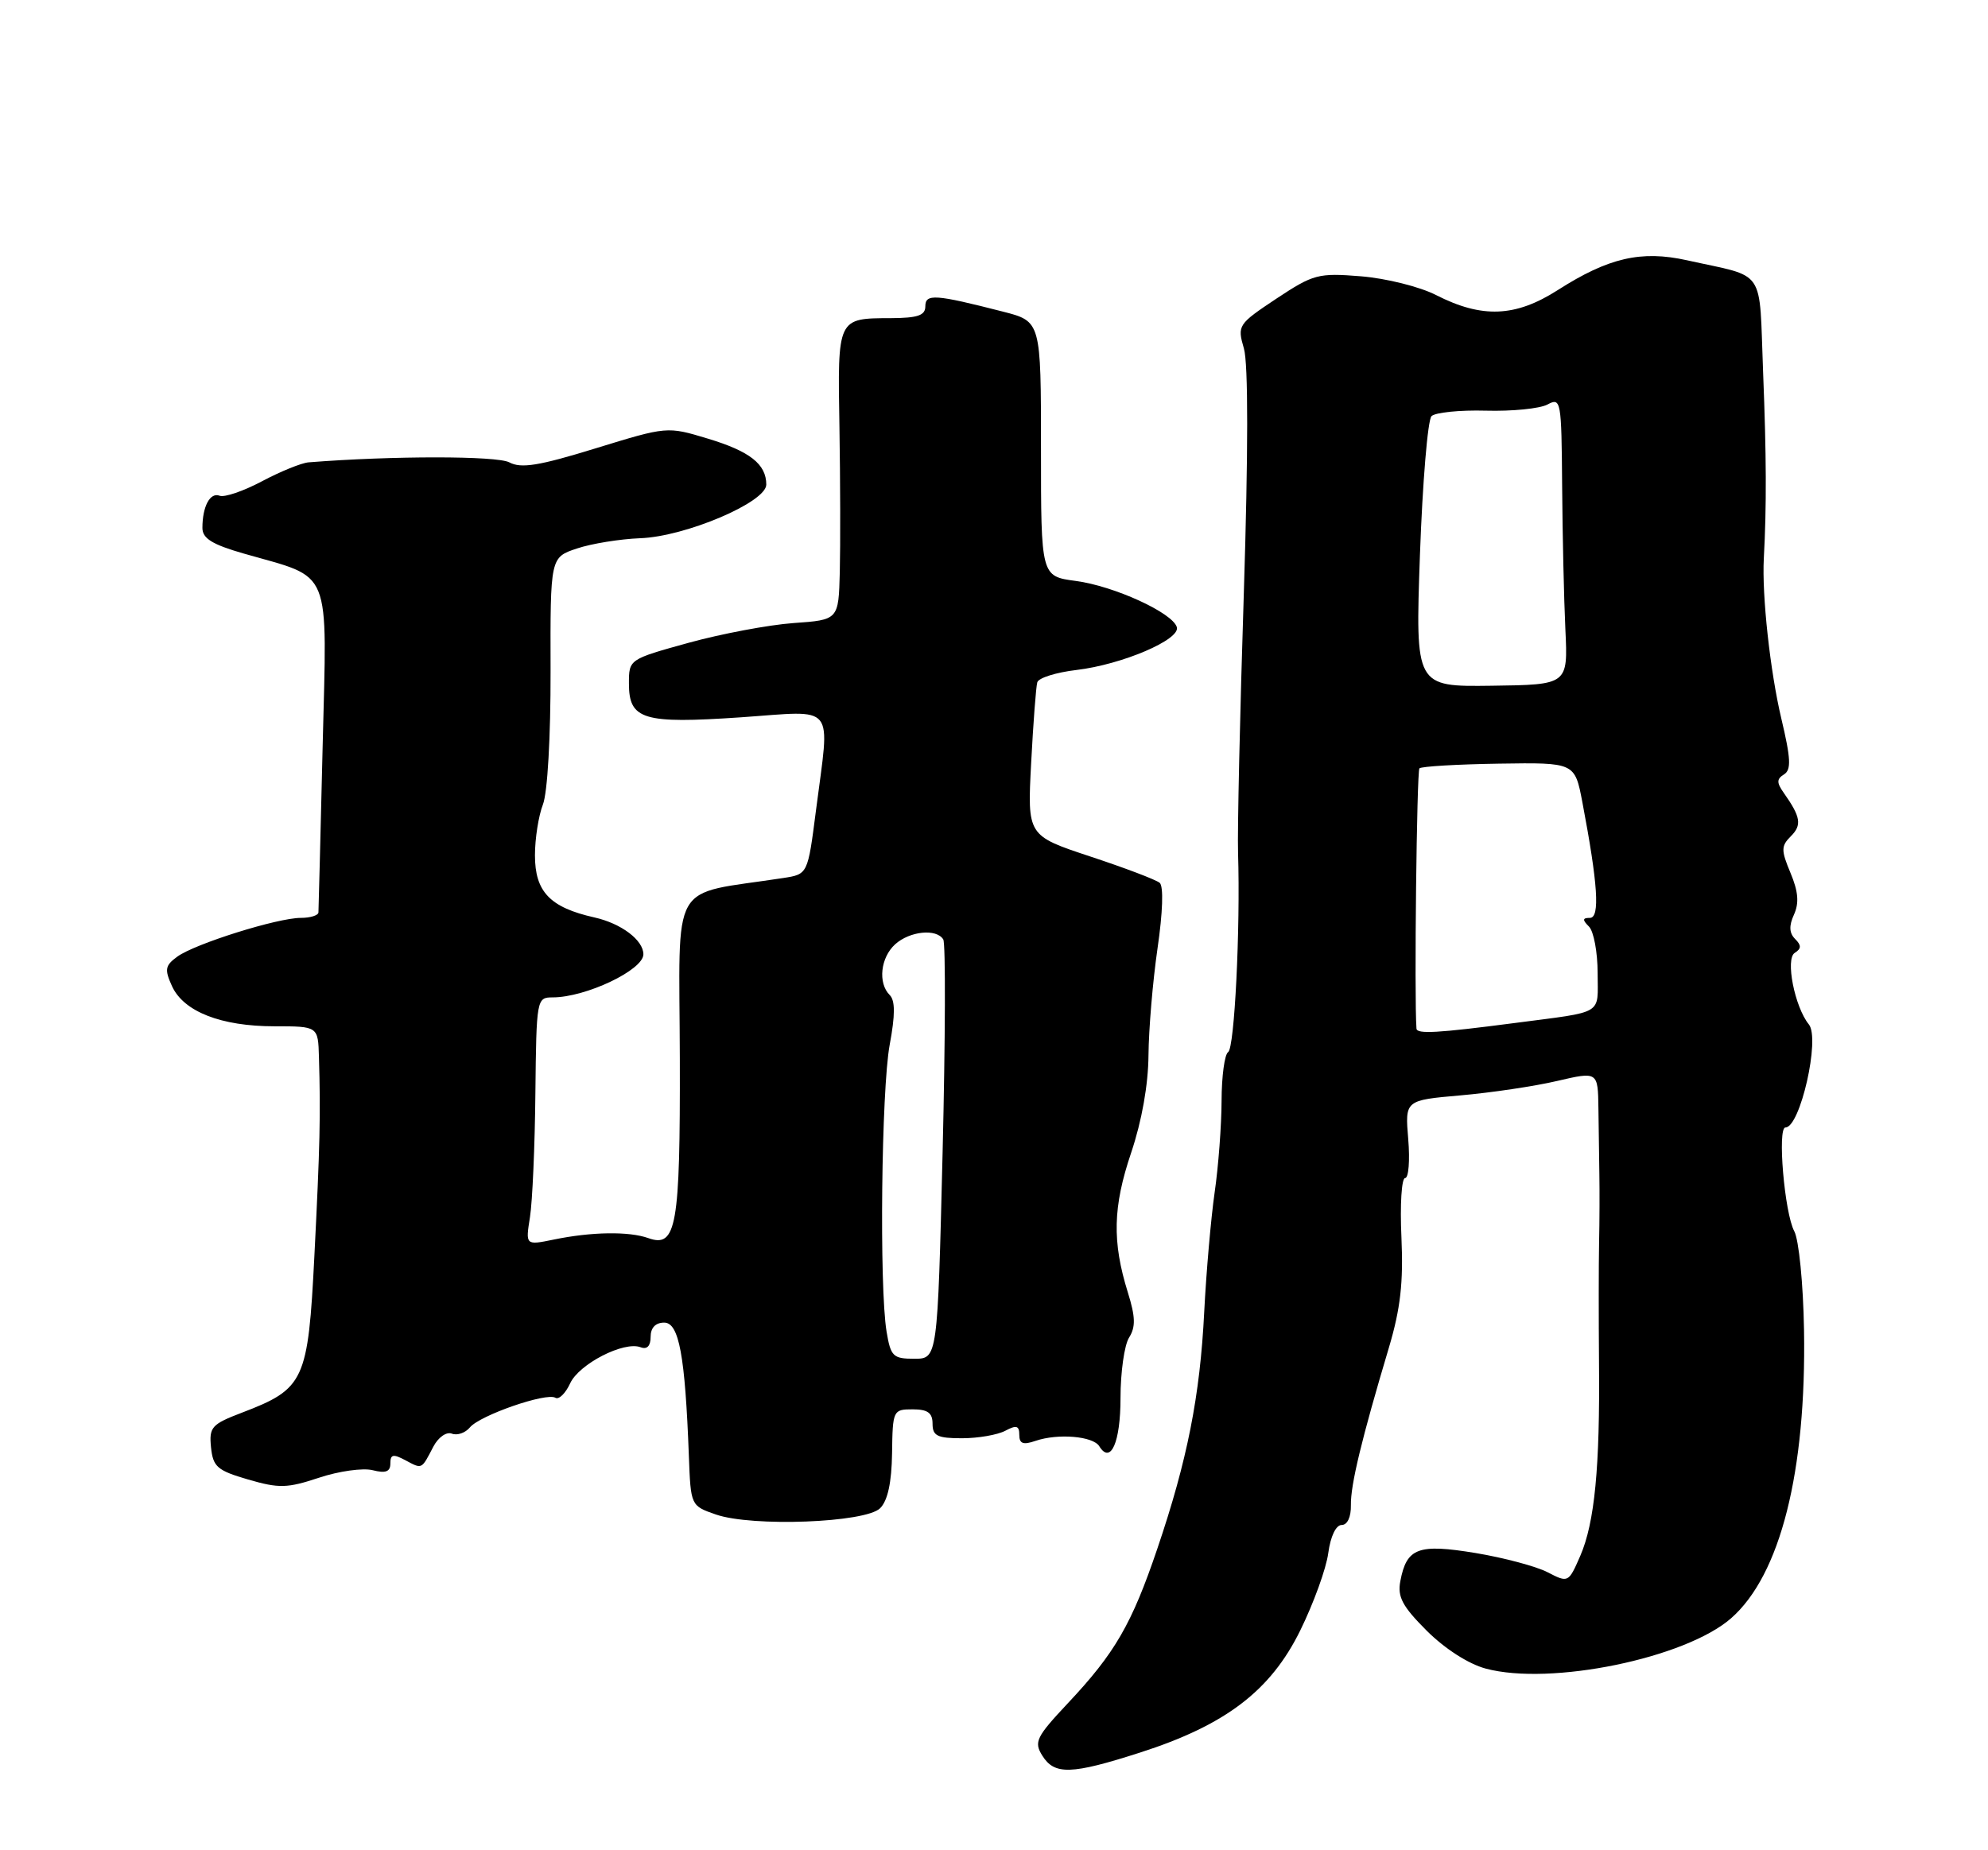 <?xml version="1.0" encoding="UTF-8" standalone="no"?>
<!DOCTYPE svg PUBLIC "-//W3C//DTD SVG 1.1//EN" "http://www.w3.org/Graphics/SVG/1.1/DTD/svg11.dtd" >
<svg xmlns="http://www.w3.org/2000/svg" xmlns:xlink="http://www.w3.org/1999/xlink" version="1.1" viewBox="0 0 275 256">
 <g >
 <path fill="currentColor"
d=" M 157.70 242.49 C 169.53 238.69 175.76 233.94 179.86 225.60 C 181.71 221.84 183.46 217.02 183.74 214.88 C 184.05 212.58 184.80 211.00 185.59 211.00 C 186.39 211.00 186.90 209.89 186.87 208.25 C 186.82 205.45 188.35 199.11 192.13 186.45 C 193.73 181.06 194.14 177.45 193.86 171.20 C 193.65 166.69 193.88 163.00 194.37 163.00 C 194.85 163.00 195.05 160.58 194.80 157.61 C 194.35 152.23 194.35 152.23 202.03 151.56 C 206.25 151.19 212.26 150.30 215.37 149.57 C 221.04 148.25 221.04 148.25 221.11 153.38 C 221.14 156.19 221.21 160.30 221.24 162.50 C 221.28 164.70 221.27 168.97 221.20 172.00 C 221.14 175.03 221.14 182.45 221.19 188.50 C 221.33 203.03 220.59 210.68 218.60 215.27 C 216.97 219.00 216.94 219.02 214.08 217.54 C 212.50 216.72 208.02 215.53 204.12 214.88 C 196.18 213.57 194.58 214.16 193.71 218.76 C 193.29 220.94 193.98 222.25 197.36 225.63 C 199.86 228.12 203.13 230.23 205.52 230.87 C 214.48 233.28 233.15 229.44 239.47 223.90 C 246.28 217.92 249.88 203.64 249.55 184.00 C 249.44 177.61 248.84 171.55 248.20 170.35 C 246.85 167.84 245.84 156.00 246.98 156.00 C 249.02 156.00 251.81 143.70 250.22 141.74 C 248.26 139.33 246.94 132.65 248.27 131.84 C 249.19 131.26 249.20 130.80 248.32 129.92 C 247.50 129.10 247.45 128.10 248.16 126.55 C 248.89 124.94 248.76 123.36 247.68 120.78 C 246.36 117.62 246.37 117.06 247.74 115.69 C 249.28 114.15 249.09 113.03 246.76 109.72 C 245.75 108.29 245.75 107.79 246.78 107.15 C 247.80 106.51 247.73 104.98 246.41 99.42 C 244.87 92.93 243.71 82.35 243.99 77.25 C 244.38 70.02 244.35 63.06 243.89 51.50 C 243.31 36.81 244.45 38.48 233.35 36.01 C 227.03 34.61 222.50 35.65 215.48 40.14 C 209.63 43.88 205.01 44.07 198.64 40.82 C 196.39 39.67 191.73 38.51 188.27 38.23 C 182.34 37.75 181.69 37.93 176.55 41.33 C 171.25 44.86 171.14 45.02 172.07 48.22 C 172.68 50.30 172.67 62.66 172.06 82.00 C 171.52 98.78 171.16 114.97 171.26 118.00 C 171.59 128.54 170.77 145.03 169.89 145.57 C 169.40 145.87 168.99 148.90 168.98 152.31 C 168.97 155.71 168.54 161.43 168.02 165.00 C 167.51 168.57 166.86 176.00 166.58 181.50 C 166.00 193.15 164.24 202.06 160.09 214.29 C 156.56 224.71 154.23 228.74 147.72 235.66 C 143.33 240.34 143.00 241.02 144.18 242.91 C 145.87 245.62 148.21 245.54 157.70 242.49 Z  M 121.75 208.68 C 122.80 207.63 123.34 205.13 123.40 201.06 C 123.48 195.13 123.54 195.00 126.24 195.00 C 128.33 195.00 129.00 195.48 129.00 197.00 C 129.00 198.67 129.67 199.00 133.07 199.00 C 135.30 199.00 138.00 198.53 139.07 197.96 C 140.60 197.14 141.00 197.26 141.00 198.53 C 141.00 199.76 141.53 199.95 143.25 199.36 C 146.35 198.30 151.20 198.71 152.06 200.10 C 153.64 202.66 155.00 199.58 155.00 193.43 C 155.00 189.88 155.53 186.12 156.18 185.08 C 157.11 183.60 157.07 182.22 156.02 178.84 C 153.83 171.81 153.94 166.99 156.47 159.50 C 157.95 155.10 158.84 150.08 158.87 146.00 C 158.90 142.43 159.46 135.77 160.12 131.22 C 160.85 126.23 160.97 122.62 160.42 122.15 C 159.91 121.72 155.59 120.08 150.80 118.50 C 142.11 115.62 142.11 115.62 142.64 105.56 C 142.93 100.03 143.31 95.00 143.49 94.40 C 143.67 93.79 146.11 93.03 148.91 92.70 C 155.22 91.95 163.32 88.49 162.79 86.77 C 162.18 84.77 154.09 81.08 148.81 80.38 C 144.00 79.74 144.00 79.74 144.00 62.11 C 144.00 44.47 144.00 44.47 138.75 43.12 C 129.34 40.71 128.00 40.61 128.00 42.39 C 128.00 43.64 126.95 44.00 123.25 44.02 C 115.82 44.04 115.86 43.94 116.12 59.09 C 116.24 66.47 116.26 75.49 116.17 79.13 C 116.00 85.77 116.00 85.77 109.75 86.21 C 106.31 86.46 99.79 87.69 95.25 88.94 C 87.01 91.22 87.00 91.22 87.00 94.57 C 87.00 99.58 88.96 100.17 102.47 99.25 C 115.85 98.33 114.81 97.04 112.87 112.16 C 111.74 120.96 111.74 120.96 108.37 121.48 C 92.38 123.95 93.98 121.17 94.04 146.51 C 94.10 169.67 93.57 172.70 89.69 171.31 C 87.01 170.35 81.81 170.43 76.60 171.51 C 72.69 172.31 72.69 172.31 73.31 168.41 C 73.65 166.26 73.99 158.54 74.06 151.25 C 74.20 138.21 74.24 138.00 76.45 138.00 C 81.03 138.00 89.00 134.21 89.00 132.04 C 89.00 130.08 85.94 127.77 82.23 126.94 C 76.08 125.56 74.00 123.39 74.00 118.34 C 74.00 116.03 74.50 112.86 75.10 111.32 C 75.74 109.68 76.18 101.95 76.16 92.81 C 76.12 77.12 76.12 77.12 79.81 75.89 C 81.84 75.21 85.77 74.58 88.55 74.47 C 94.81 74.25 106.00 69.49 106.00 67.05 C 106.00 64.22 103.73 62.44 97.89 60.68 C 92.29 58.99 92.29 58.99 82.40 62.03 C 74.55 64.45 72.08 64.85 70.45 63.97 C 68.73 63.06 54.30 63.05 42.69 63.97 C 41.70 64.05 38.80 65.23 36.24 66.59 C 33.68 67.95 31.05 68.85 30.38 68.59 C 29.06 68.08 28.00 70.07 28.00 73.05 C 28.00 74.50 29.36 75.34 33.75 76.60 C 46.07 80.14 45.24 78.09 44.63 103.32 C 44.34 115.52 44.07 125.84 44.05 126.25 C 44.02 126.66 42.92 127.00 41.61 127.00 C 38.38 127.00 26.95 130.59 24.53 132.36 C 22.84 133.59 22.74 134.13 23.79 136.44 C 25.40 139.97 30.57 142.00 37.97 142.00 C 44.00 142.00 44.00 142.00 44.12 146.25 C 44.36 154.28 44.26 158.54 43.49 173.75 C 42.61 191.11 42.13 192.15 33.44 195.47 C 29.27 197.06 28.91 197.47 29.19 200.26 C 29.47 202.96 30.05 203.46 34.33 204.71 C 38.60 205.95 39.73 205.92 44.13 204.46 C 46.86 203.55 50.20 203.08 51.55 203.42 C 53.36 203.88 54.00 203.63 54.00 202.48 C 54.00 201.22 54.39 201.14 56.09 202.05 C 58.42 203.29 58.28 203.36 59.94 200.17 C 60.62 198.87 61.75 198.07 62.50 198.36 C 63.25 198.65 64.37 198.26 65.00 197.50 C 66.39 195.82 75.60 192.63 76.83 193.40 C 77.31 193.69 78.22 192.80 78.86 191.42 C 80.08 188.73 86.32 185.52 88.62 186.41 C 89.51 186.75 90.00 186.23 90.00 184.97 C 90.00 183.71 90.68 183.00 91.88 183.00 C 93.93 183.00 94.77 187.55 95.29 201.42 C 95.55 208.34 95.55 208.34 99.03 209.55 C 104.04 211.29 119.74 210.69 121.75 208.68 Z  M 195.94 142.32 C 195.62 137.93 195.98 106.69 196.35 106.31 C 196.63 106.04 201.57 105.75 207.34 105.66 C 217.84 105.50 217.84 105.50 218.89 111.00 C 221.04 122.32 221.35 127.00 219.93 127.00 C 218.90 127.00 218.87 127.27 219.80 128.20 C 220.46 128.86 221.00 131.76 221.00 134.65 C 221.00 140.54 222.07 139.90 209.50 141.55 C 198.86 142.94 196.00 143.10 195.94 142.32 Z  M 196.42 76.78 C 196.78 66.74 197.50 58.10 198.02 57.58 C 198.53 57.07 201.92 56.72 205.54 56.82 C 209.16 56.92 213.00 56.54 214.06 55.97 C 215.93 54.97 216.00 55.38 216.09 67.21 C 216.14 73.97 216.34 82.93 216.54 87.12 C 216.90 94.74 216.90 94.74 206.34 94.88 C 195.78 95.02 195.78 95.02 196.42 76.78 Z  M 122.64 184.25 C 121.62 178.08 121.92 150.80 123.07 144.56 C 123.84 140.42 123.84 138.44 123.07 137.67 C 121.42 136.02 121.80 132.49 123.83 130.65 C 125.85 128.83 129.54 128.45 130.48 129.98 C 130.82 130.51 130.77 143.79 130.39 159.48 C 129.69 188.00 129.69 188.00 126.47 188.00 C 123.54 188.00 123.21 187.68 122.64 184.25 Z "/>
</g>
</svg>